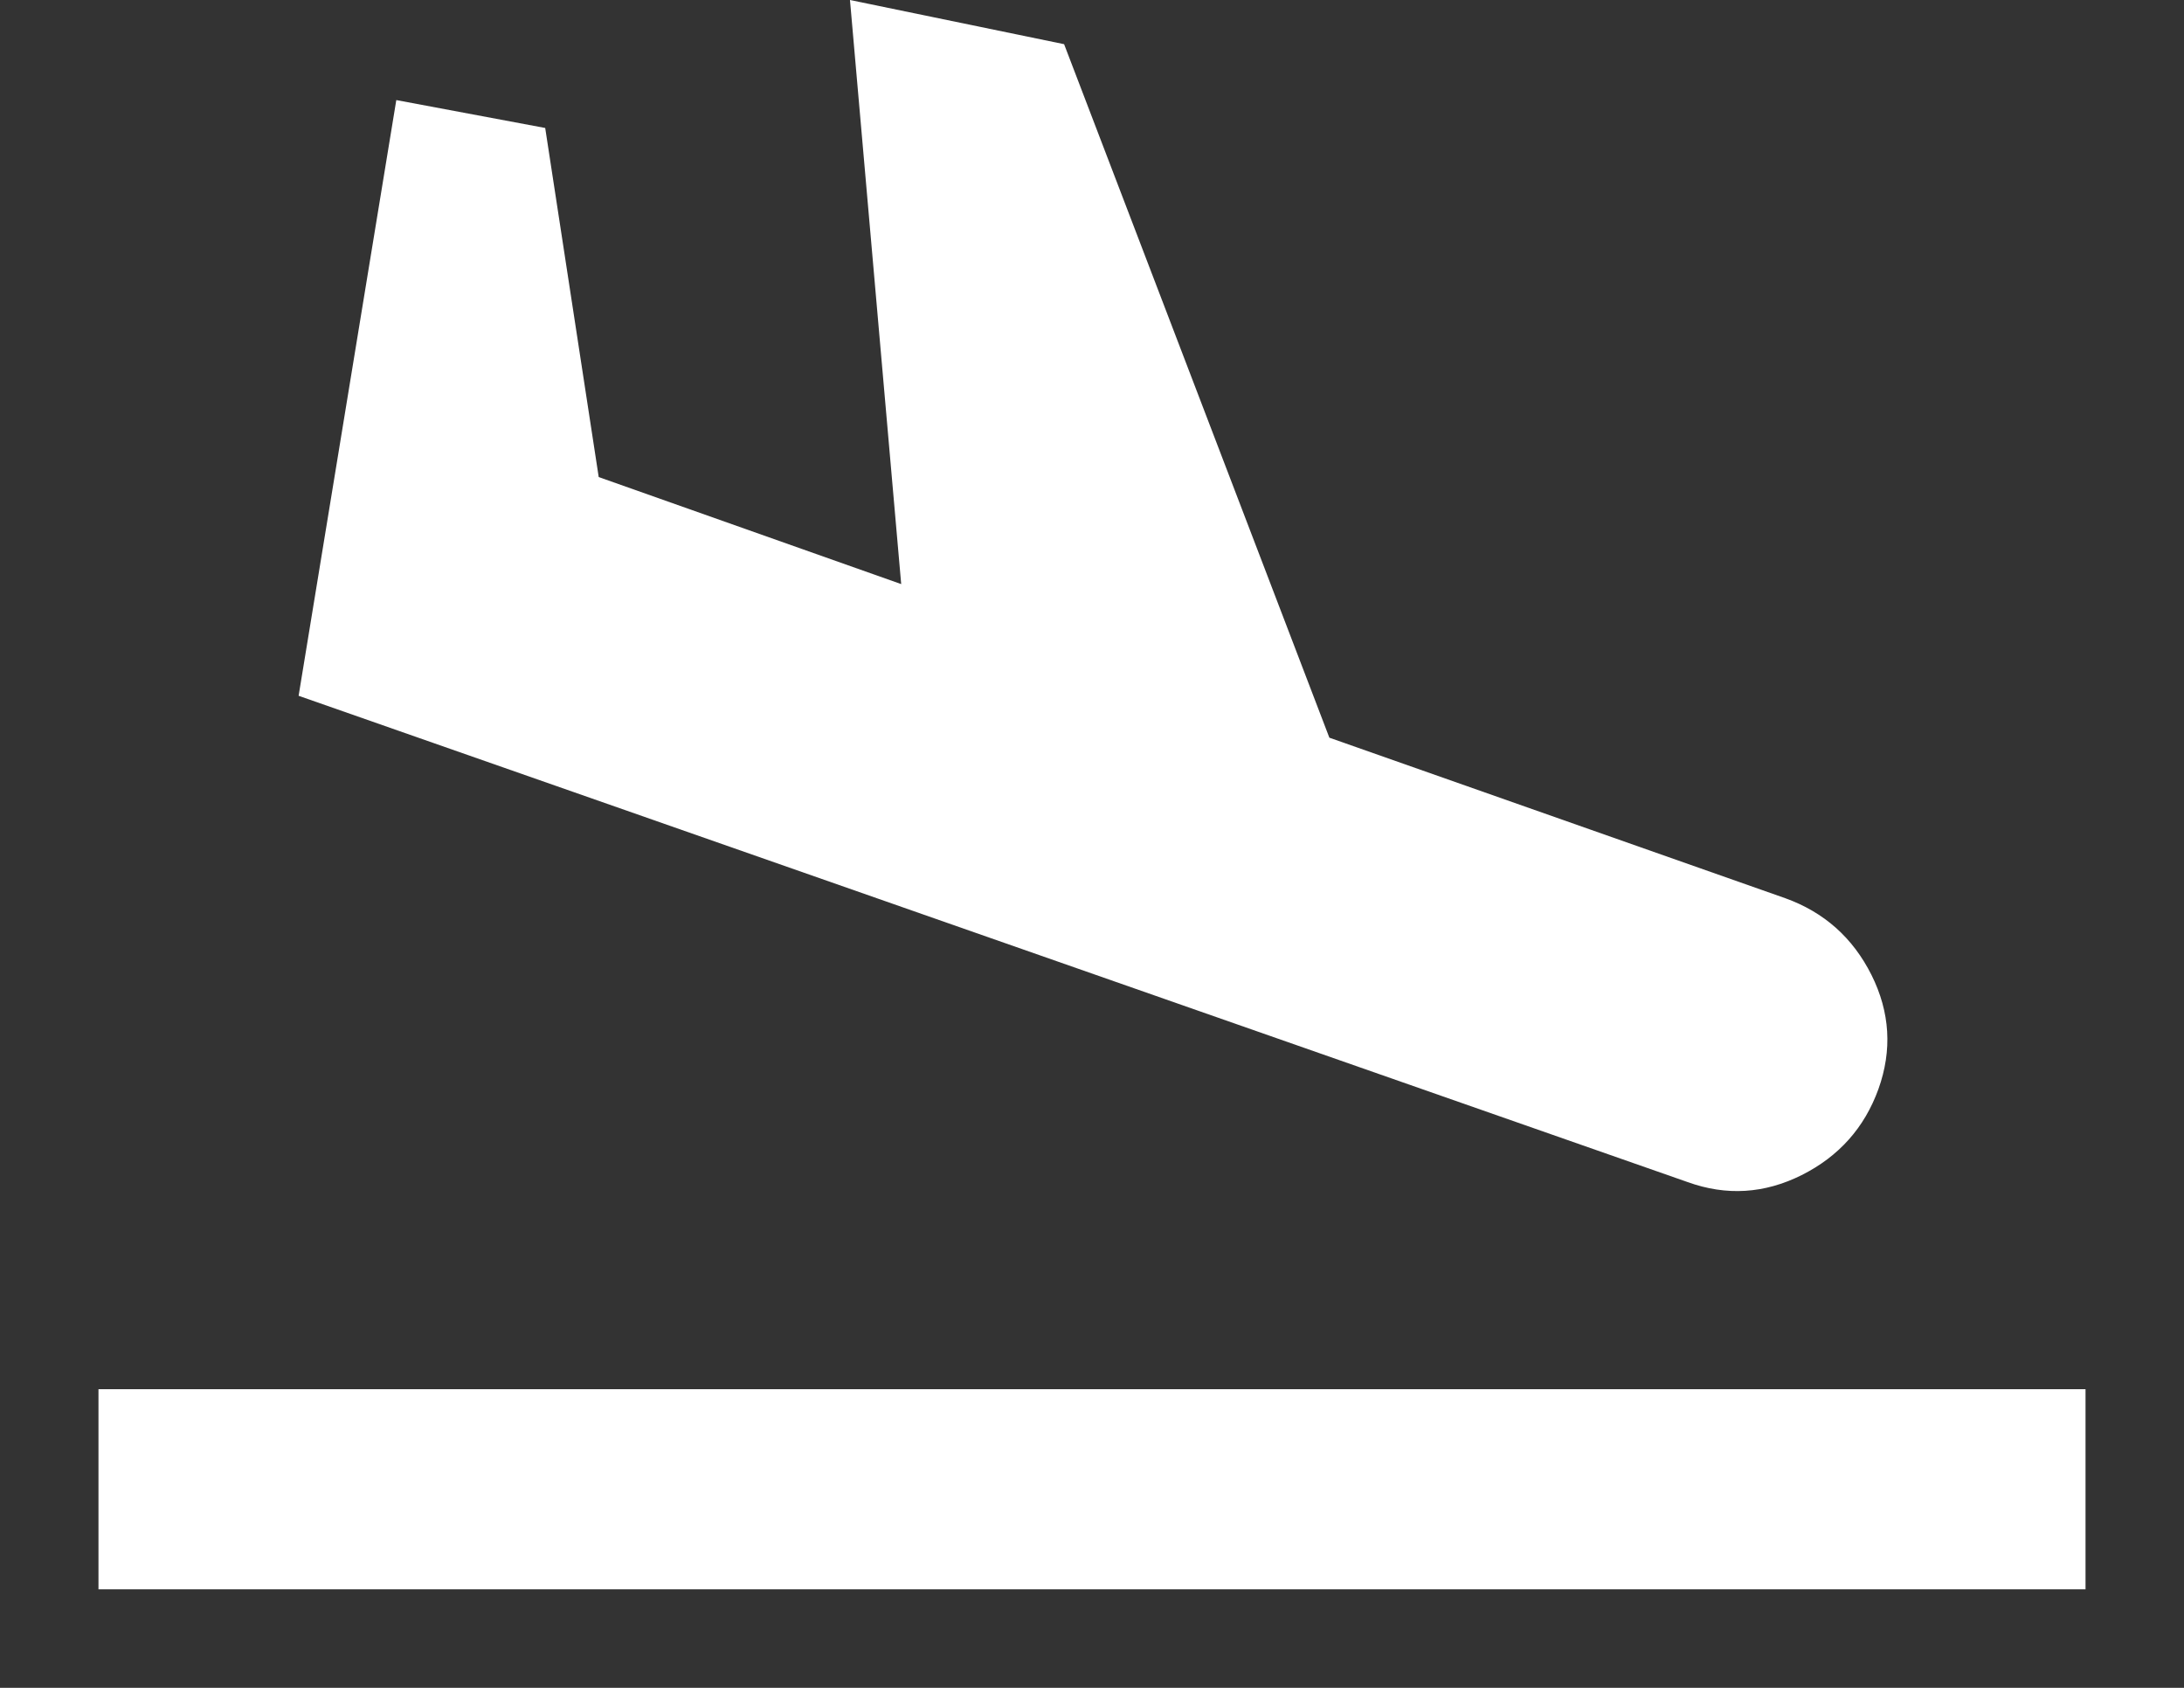 <svg width="22" height="17" viewBox="0 0 22 17" fill="none" xmlns="http://www.w3.org/2000/svg">
<rect x="0" y="0" width="22" height="17" fill="#333333" stroke="none"/>
<path d="M0.992 13.992H21.008V16.008H0.992V13.992ZM17 11.906C17.391 12.047 17.773 12.023 18.148 11.836C18.523 11.648 18.781 11.359 18.922 10.969C19.062 10.578 19.039 10.195 18.852 9.82C18.664 9.445 18.375 9.188 17.984 9.047L13.391 7.43L10.719 0.445L8.562 0L9.078 5.883L6.031 4.805L5.492 1.289L3.992 1.008L3.008 7.008L17 11.906Z" fill="white"/>
</svg>
